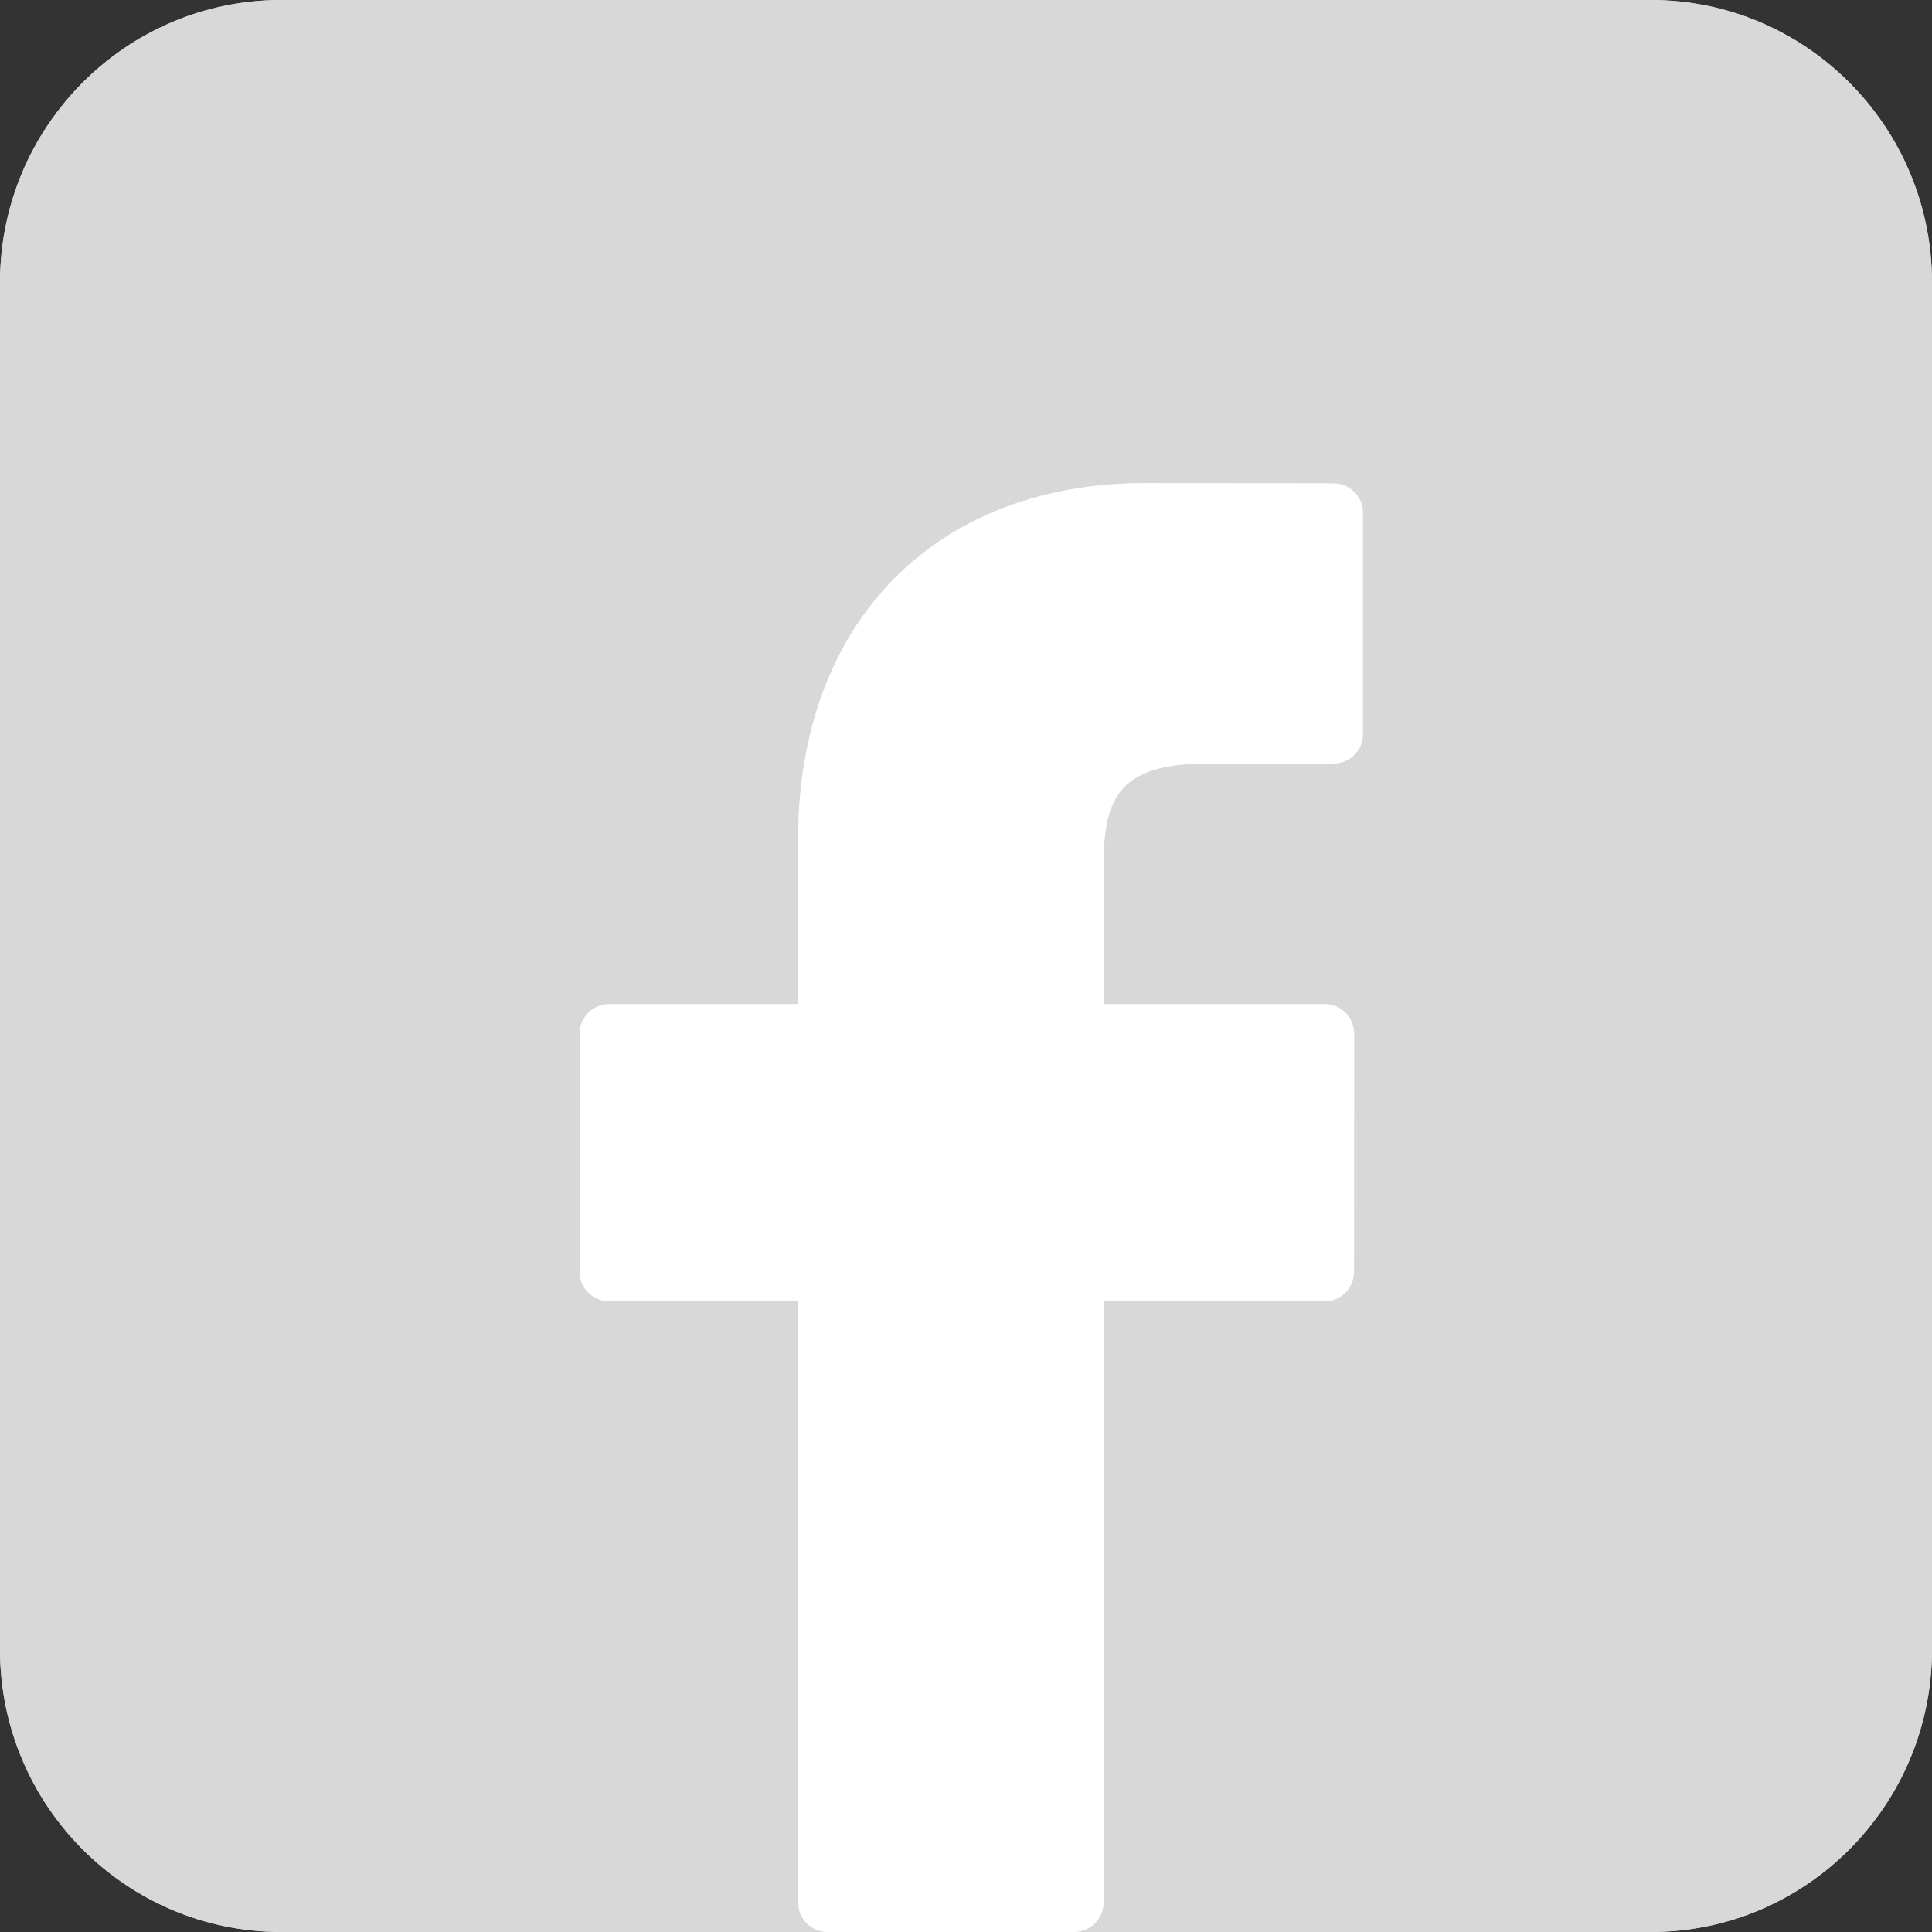 <svg width="40" height="40" viewBox="0 0 40 40" fill="none" xmlns="http://www.w3.org/2000/svg">
<rect x="0" y="0" width="40" height="40" fill="#333333" stroke="none"/>
<path d="M40 34.147C40 37.379 37.393 40 34.176 40H5.824C2.607 40 0 37.379 0 34.147V5.853C0 2.621 2.607 0 5.824 0H34.176C37.393 0 40 2.621 40 5.853V34.147Z" fill="#D8D8D8"/>
<path d="M40 34.147C40 37.379 37.393 40 34.176 40H5.824C2.607 40 0 37.379 0 34.147V5.853C0 2.621 2.607 0 5.824 0H34.176C37.393 0 40 2.621 40 5.853V34.147Z" fill="#D8D8D8"/>
<path d="M27.609 10.006L23.718 10C19.348 10 16.523 12.898 16.523 17.383V20.787H12.612C12.274 20.787 12 21.061 12 21.399V26.331C12 26.669 12.274 26.943 12.612 26.943H16.523V39.388C16.523 39.726 16.797 40 17.135 40H22.238C22.576 40 22.85 39.726 22.85 39.388V26.943H27.424C27.762 26.943 28.035 26.669 28.035 26.331L28.037 21.399C28.037 21.237 27.973 21.081 27.858 20.967C27.744 20.852 27.587 20.787 27.425 20.787H22.85V17.901C22.85 16.515 23.181 15.81 24.987 15.81L27.608 15.809C27.946 15.809 28.22 15.535 28.22 15.198V10.618C28.22 10.281 27.946 10.007 27.609 10.006Z" fill="white"/>
</svg>
